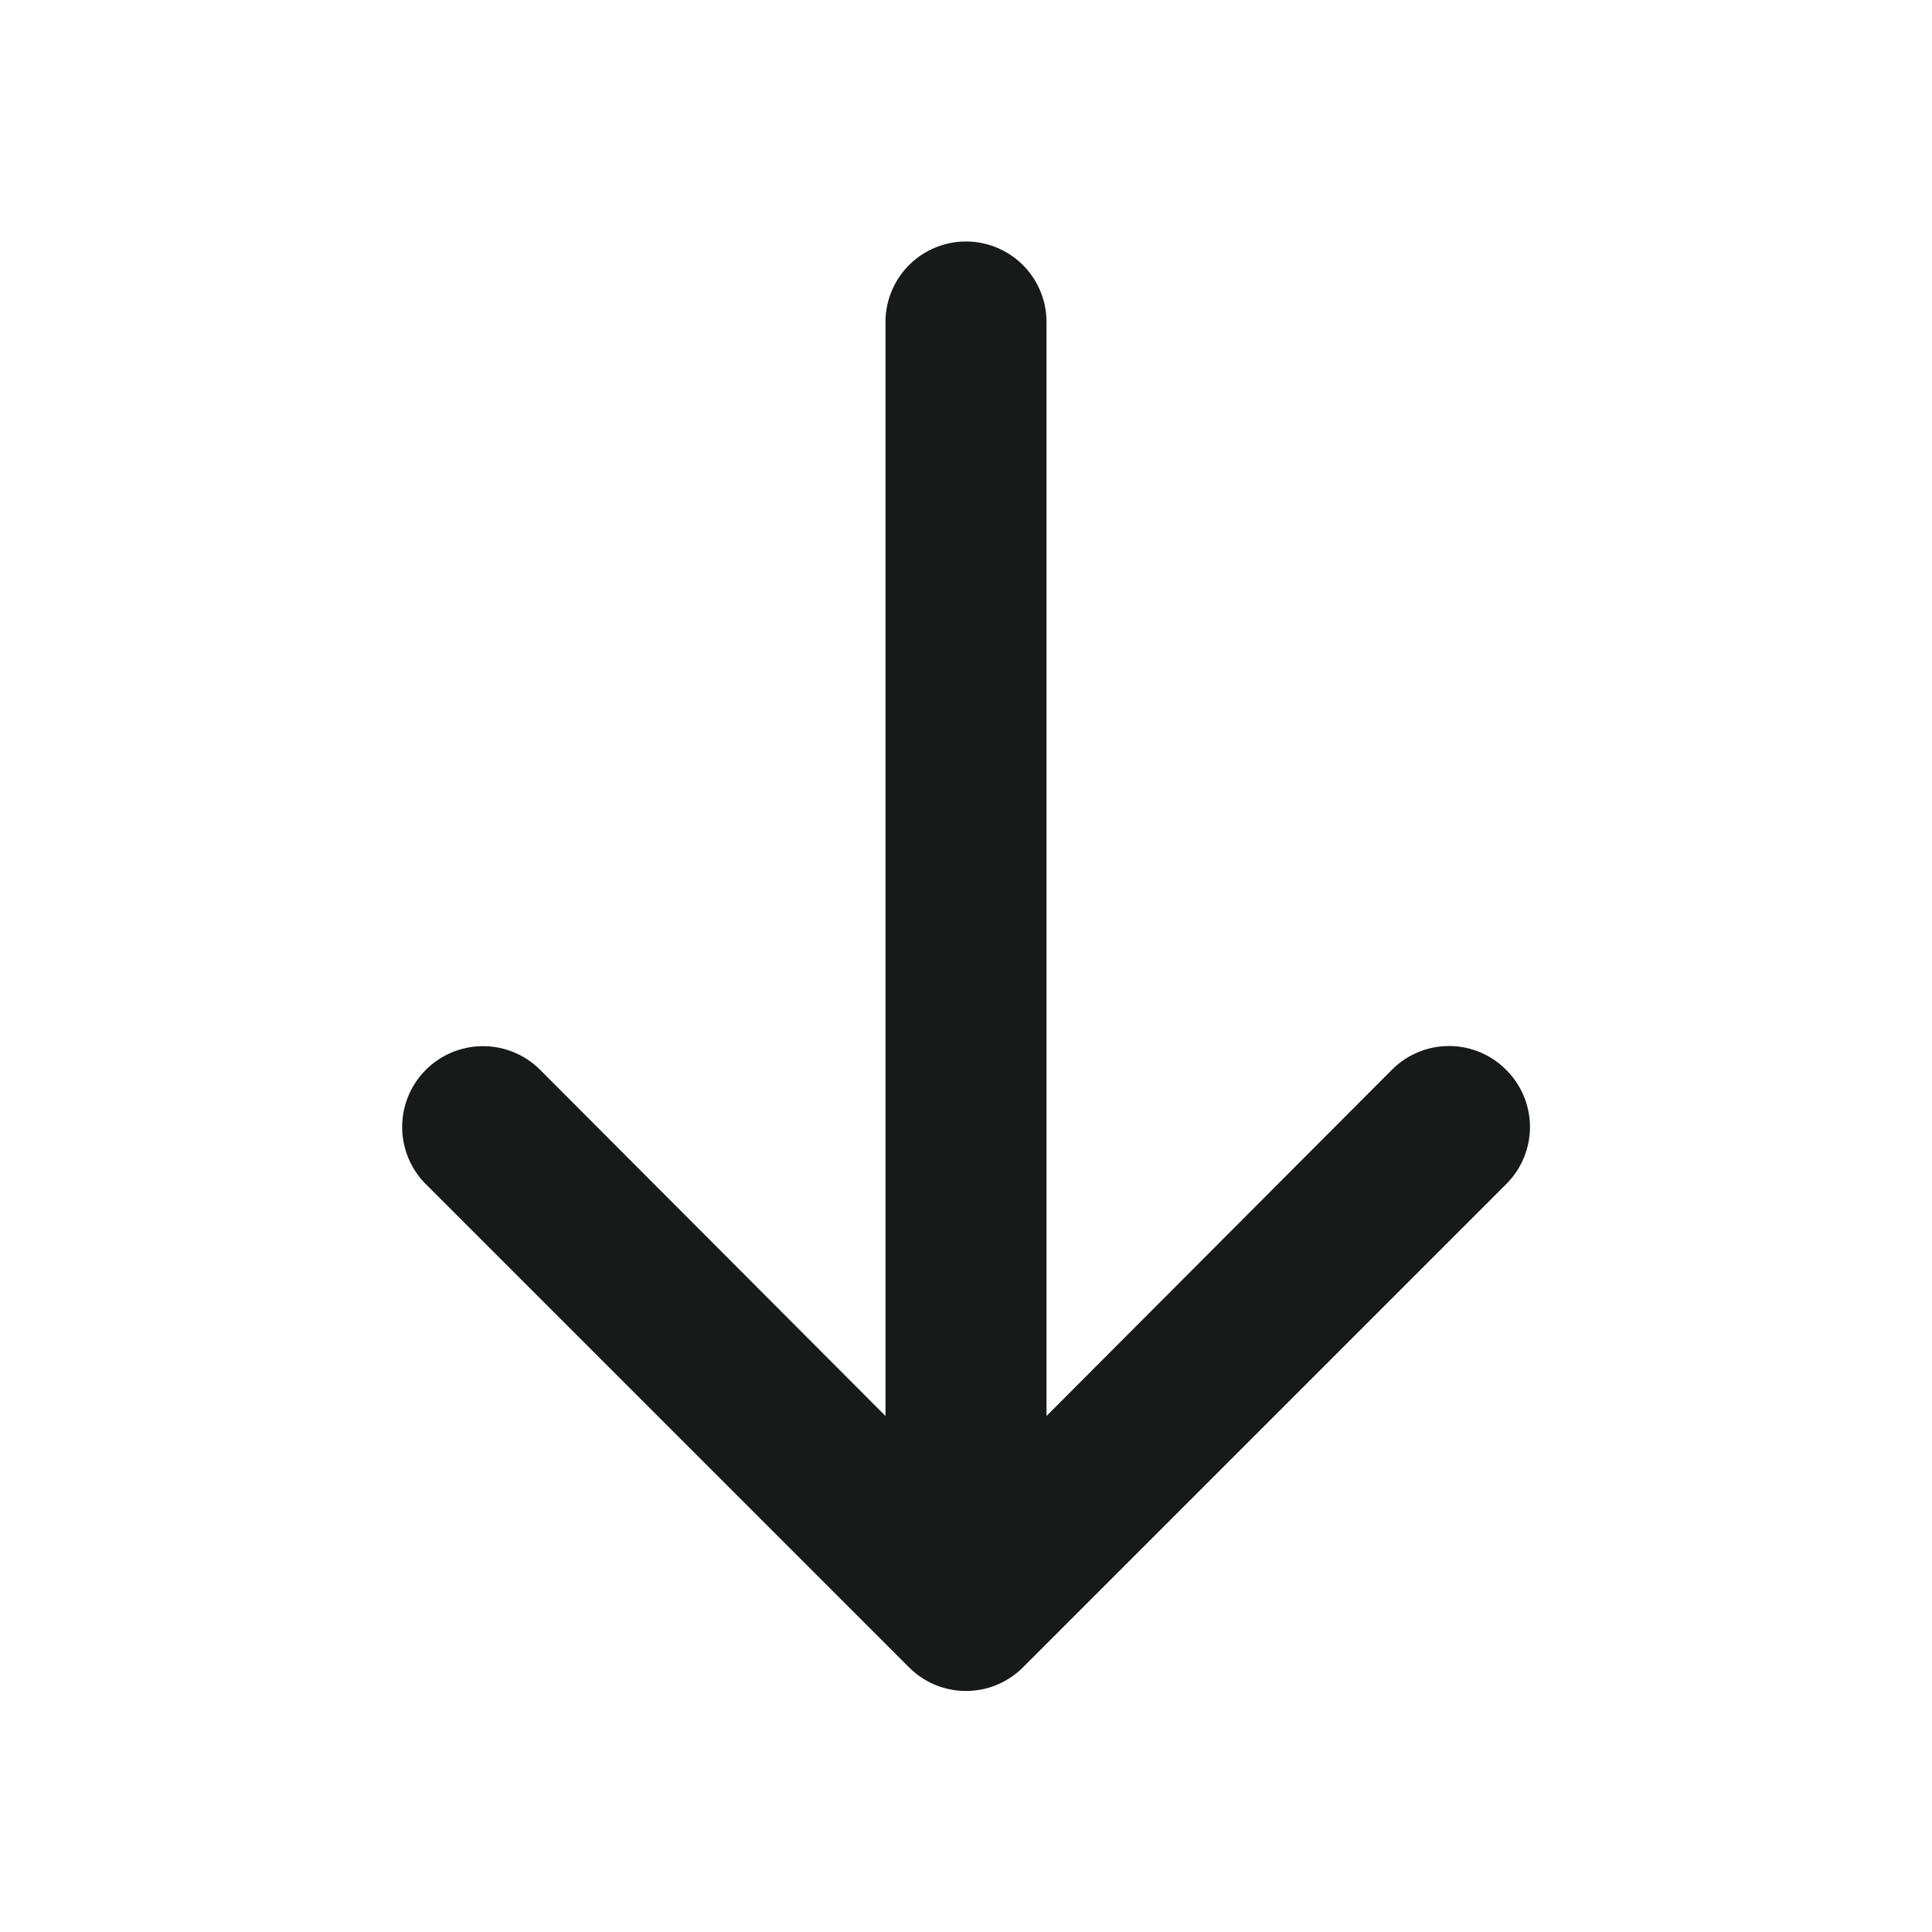 <svg xmlns="http://www.w3.org/2000/svg" width="24" height="24" viewBox="0 0 24 24"><defs><style>.cls-1{fill:#181919;}</style></defs><g id="ico_arrow_downward"><path class="cls-1" d="M11,4V17.59l-4.29-4.3a1,1,0,0,0-1.42,1.42l6,6a1,1,0,0,0,1.42,0l6-6a1,1,0,0,0,0-1.42,1,1,0,0,0-1.42,0L13,17.59V4a1,1,0,0,0-2,0Z"/></g></svg>